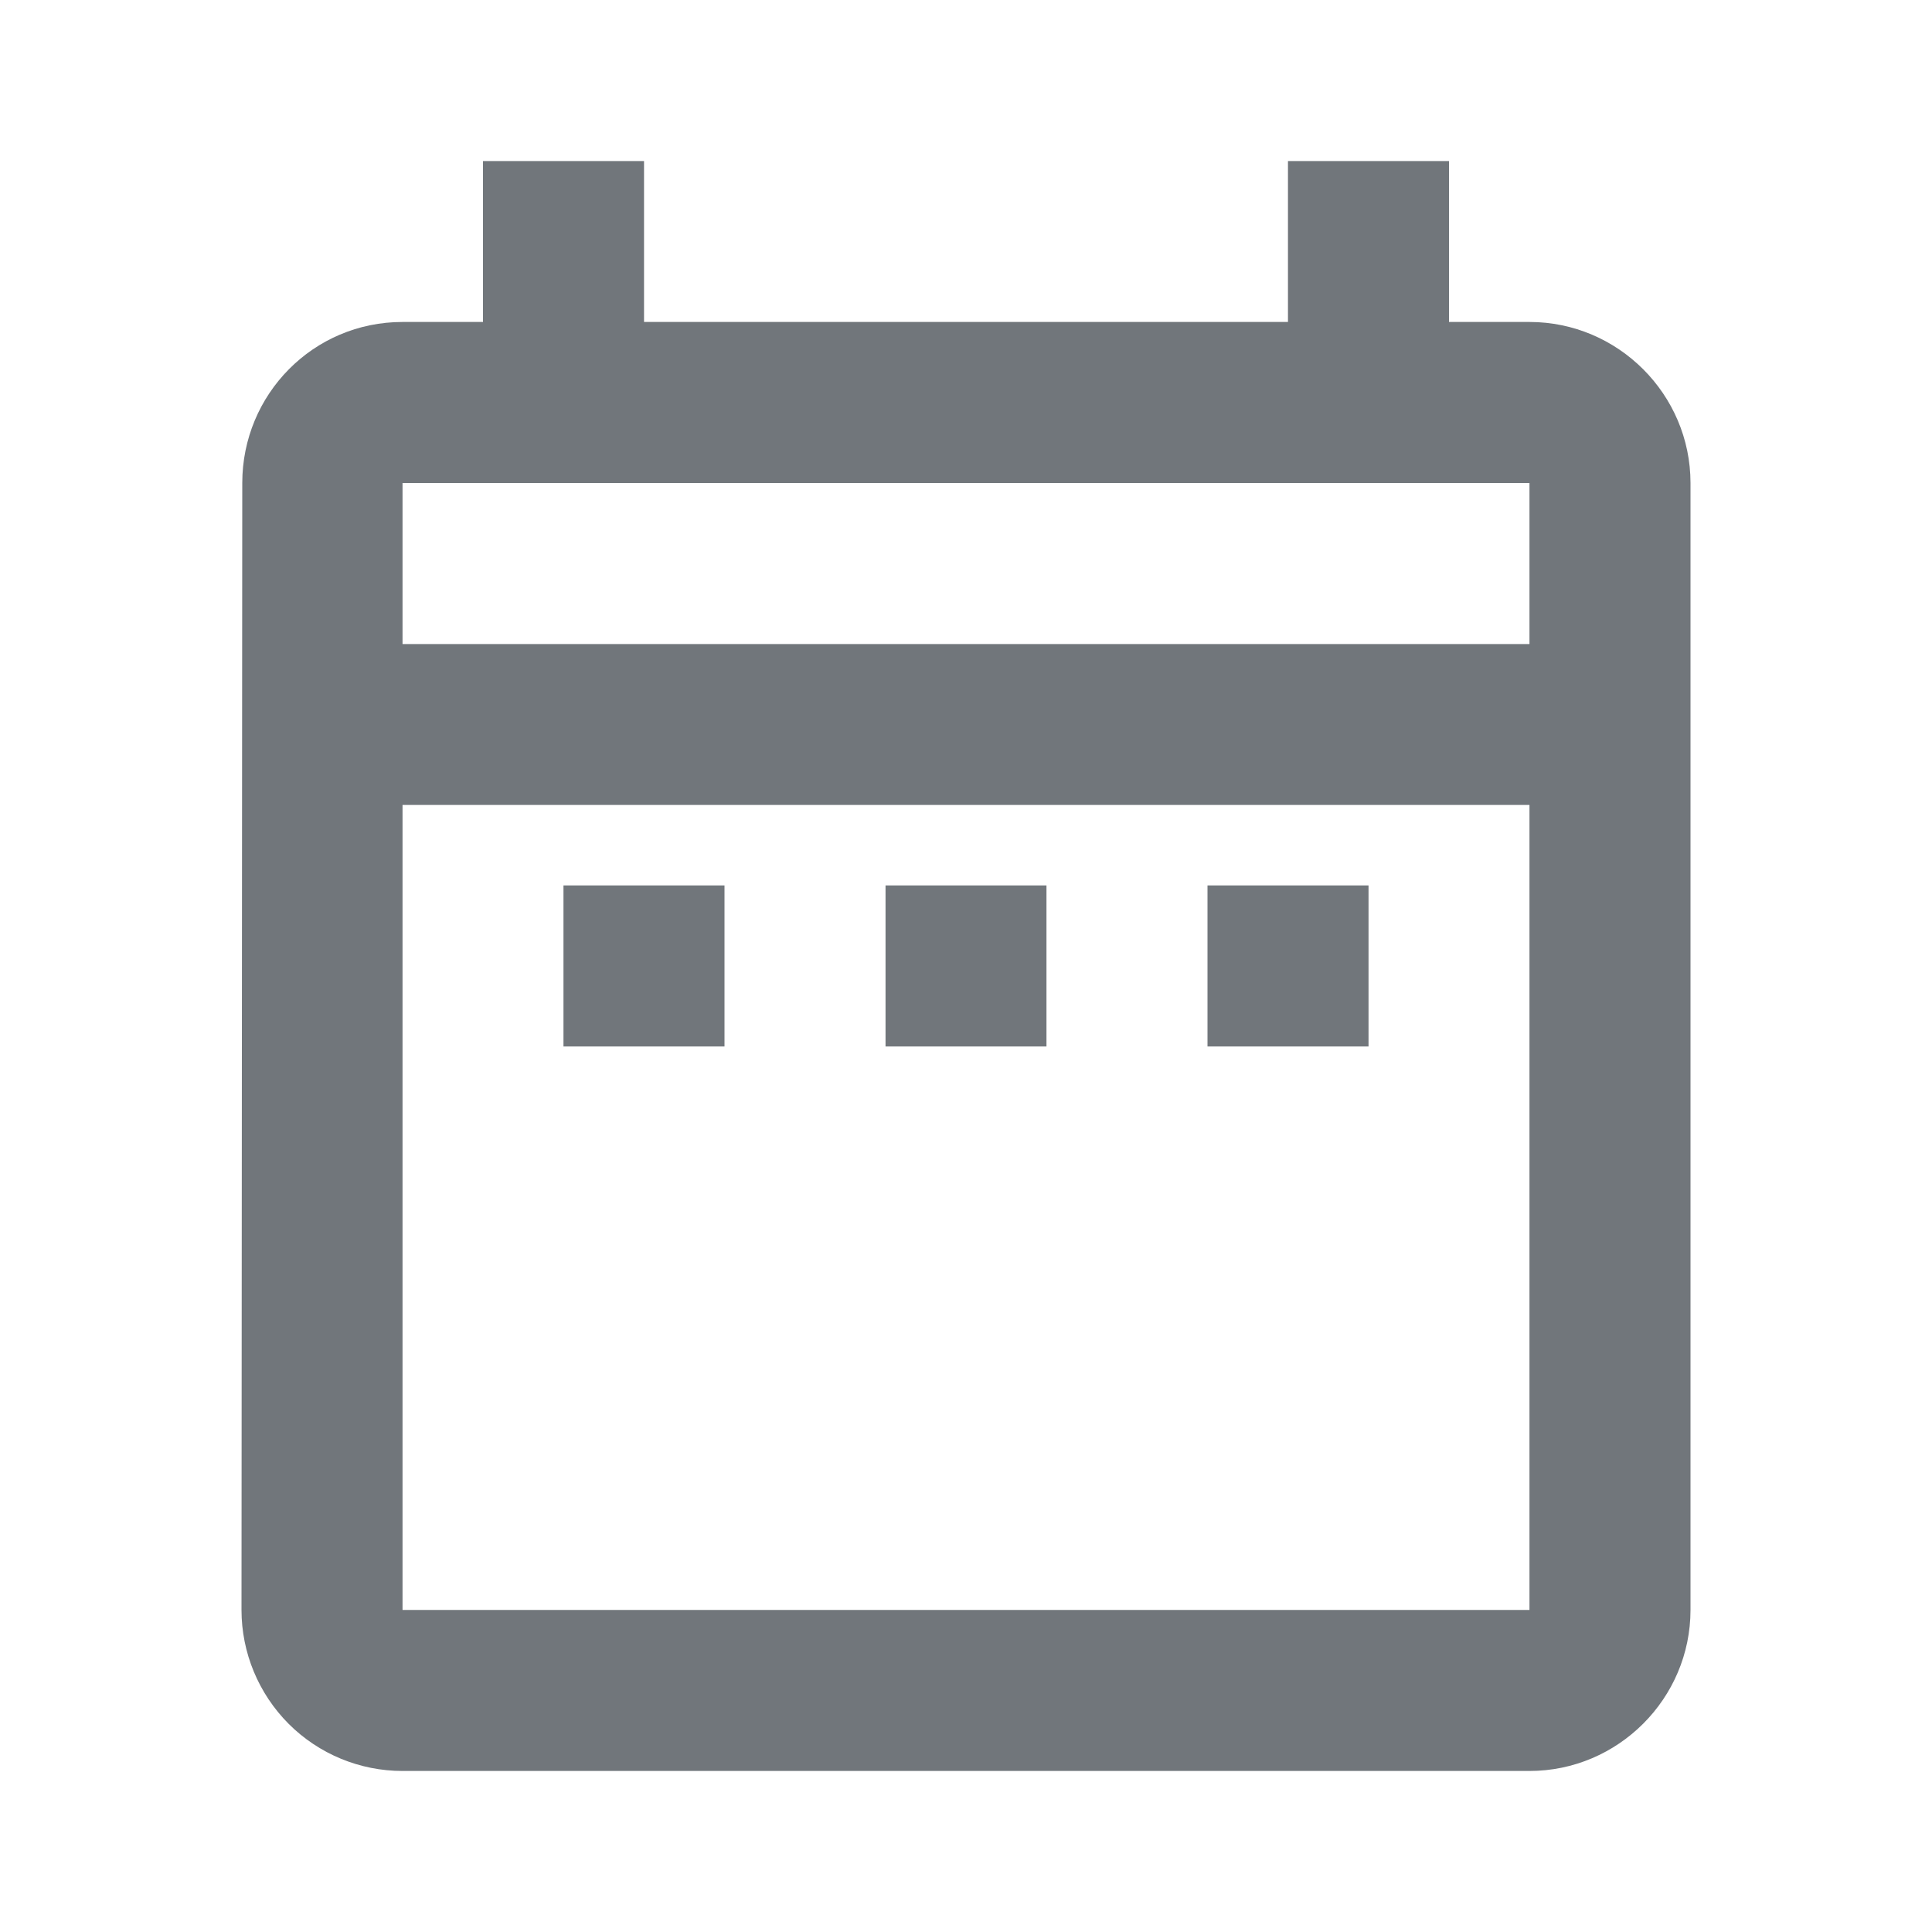 <svg width="20" height="20" viewBox="0 0 20 20" fill="none" xmlns="http://www.w3.org/2000/svg">
<path d="M5.833 9.166H7.5V10.833H5.833V9.166ZM17.5 5V16.666C17.5 17.583 16.75 18.333 15.833 18.333H4.167C3.725 18.333 3.301 18.158 2.988 17.845C2.676 17.532 2.5 17.108 2.5 16.666L2.508 5C2.508 4.083 3.242 3.333 4.167 3.333H5V1.667H6.667V3.333H13.333V1.667H15V3.333H15.833C16.75 3.333 17.5 4.083 17.5 5ZM4.167 6.667H15.833V5H4.167V6.667ZM15.833 16.666V8.333H4.167V16.666H15.833ZM12.5 10.833H14.167V9.166H12.5V10.833ZM9.167 10.833H10.833V9.166H9.167V10.833Z" fill="#71767B"/>
</svg>
